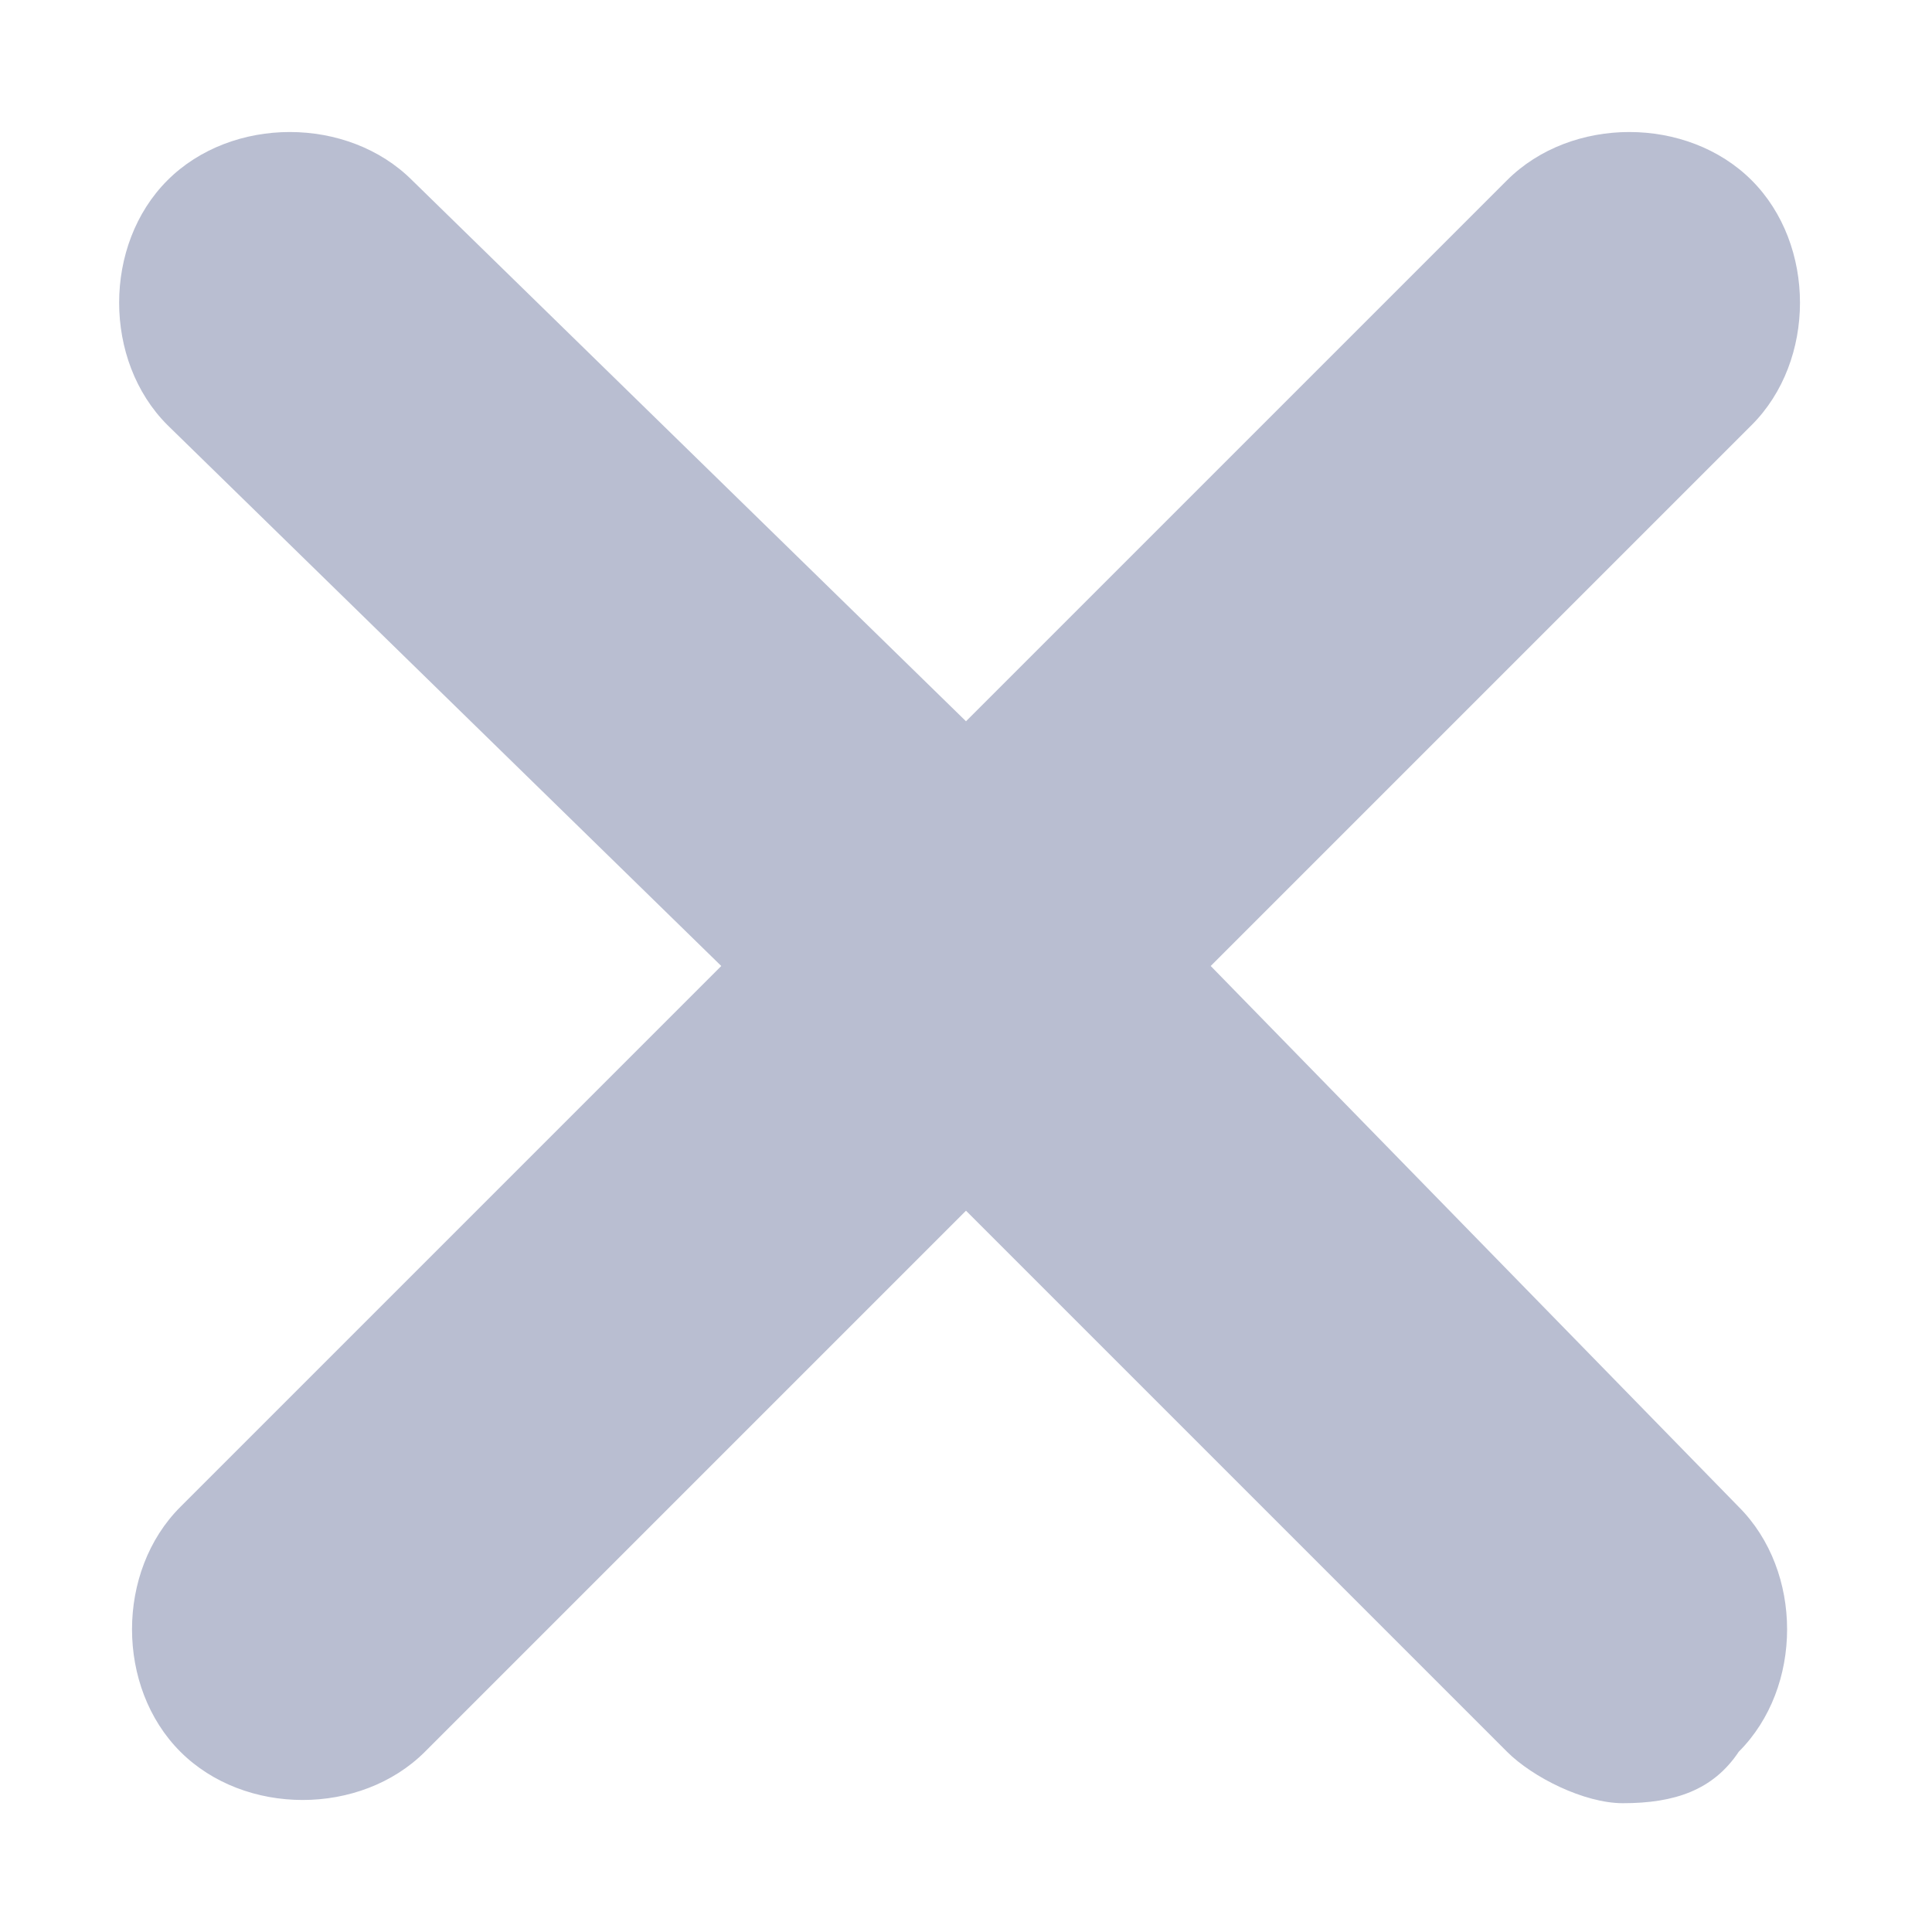<?xml version="1.0" encoding="utf-8"?>
<!-- Generator: Adobe Illustrator 21.0.2, SVG Export Plug-In . SVG Version: 6.00 Build 0)  -->
<svg version="1.1" id="Layer_1" xmlns="http://www.w3.org/2000/svg" xmlns:xlink="http://www.w3.org/1999/xlink" x="0px" y="0px"
	 viewBox="0 0 15 15" style="enable-background:new 0 0 15 15;" xml:space="preserve">
<desc>Created with Sketch.</desc>
<path id="Close_Icon" fill="#b9bed1" d="M5.6,7.5l-4.2,4.2c-0.5,0.5-0.5,1.4,0,1.9s1.4,0.5,1.9,0l4.2-4.2l4.2,4.2c0.2,0.2,0.6,0.4,0.9,0.4
	c0.4,0,0.7-0.1,0.9-0.4c0.5-0.5,0.5-1.4,0-1.9L9.4,7.5l4.2-4.2c0.5-0.5,0.5-1.4,0-1.9c-0.5-0.5-1.4-0.5-1.9,0L7.5,5.6L3.2,1.4
	c-0.5-0.5-1.4-0.5-1.9,0s-0.5,1.4,0,1.9L5.6,7.5z"/>
</svg>
